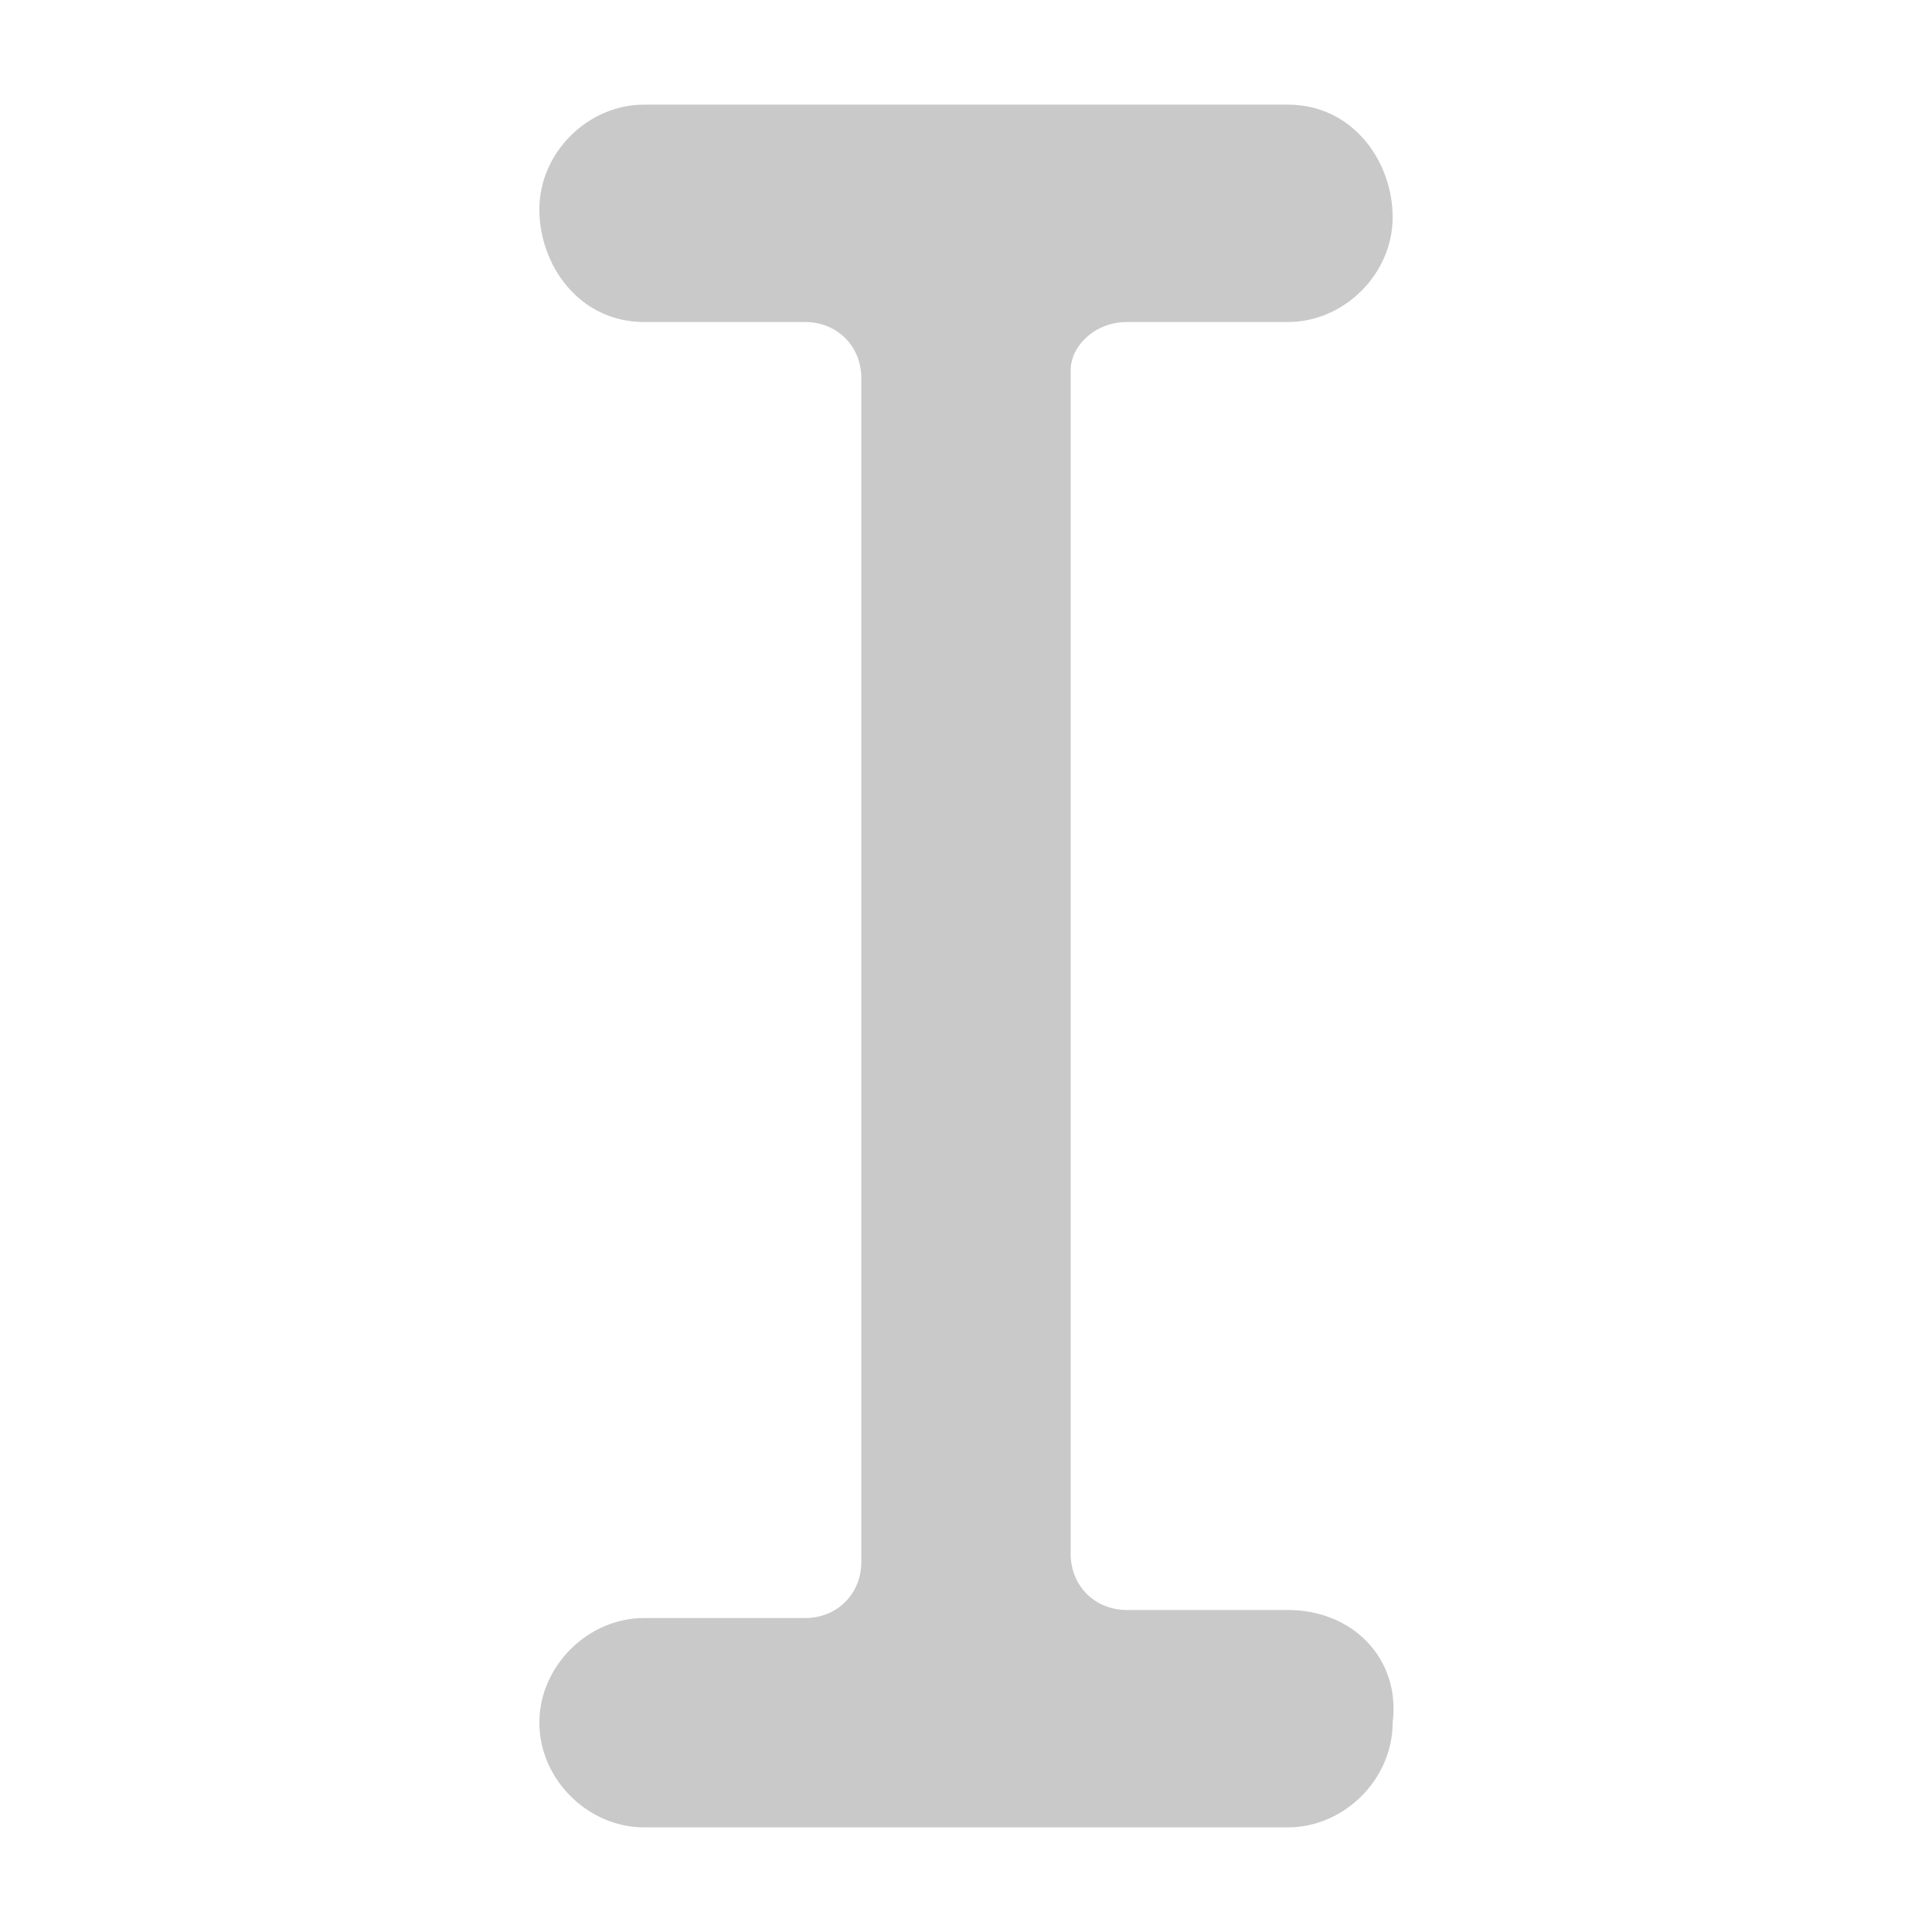 <svg id="Camada_1" xmlns="http://www.w3.org/2000/svg" viewBox="0 0 24 24"><style>.st0{fill:#c9c9c9}</style><path class="st0" d="M16 20h-2c-.4 0-.7-.3-.7-.7V4.6c0-.3.3-.6.7-.6h2c.7 0 1.3-.6 1.3-1.3s-.5-1.4-1.3-1.4H8c-.7 0-1.3.6-1.3 1.3S7.2 4 8 4h2c.4 0 .7.3.7.7v14.7c0 .4-.3.7-.7.7H8c-.7 0-1.3.6-1.3 1.3 0 .7.6 1.3 1.3 1.3h8c.7 0 1.3-.6 1.3-1.3.1-.8-.5-1.4-1.3-1.4z"/></svg>